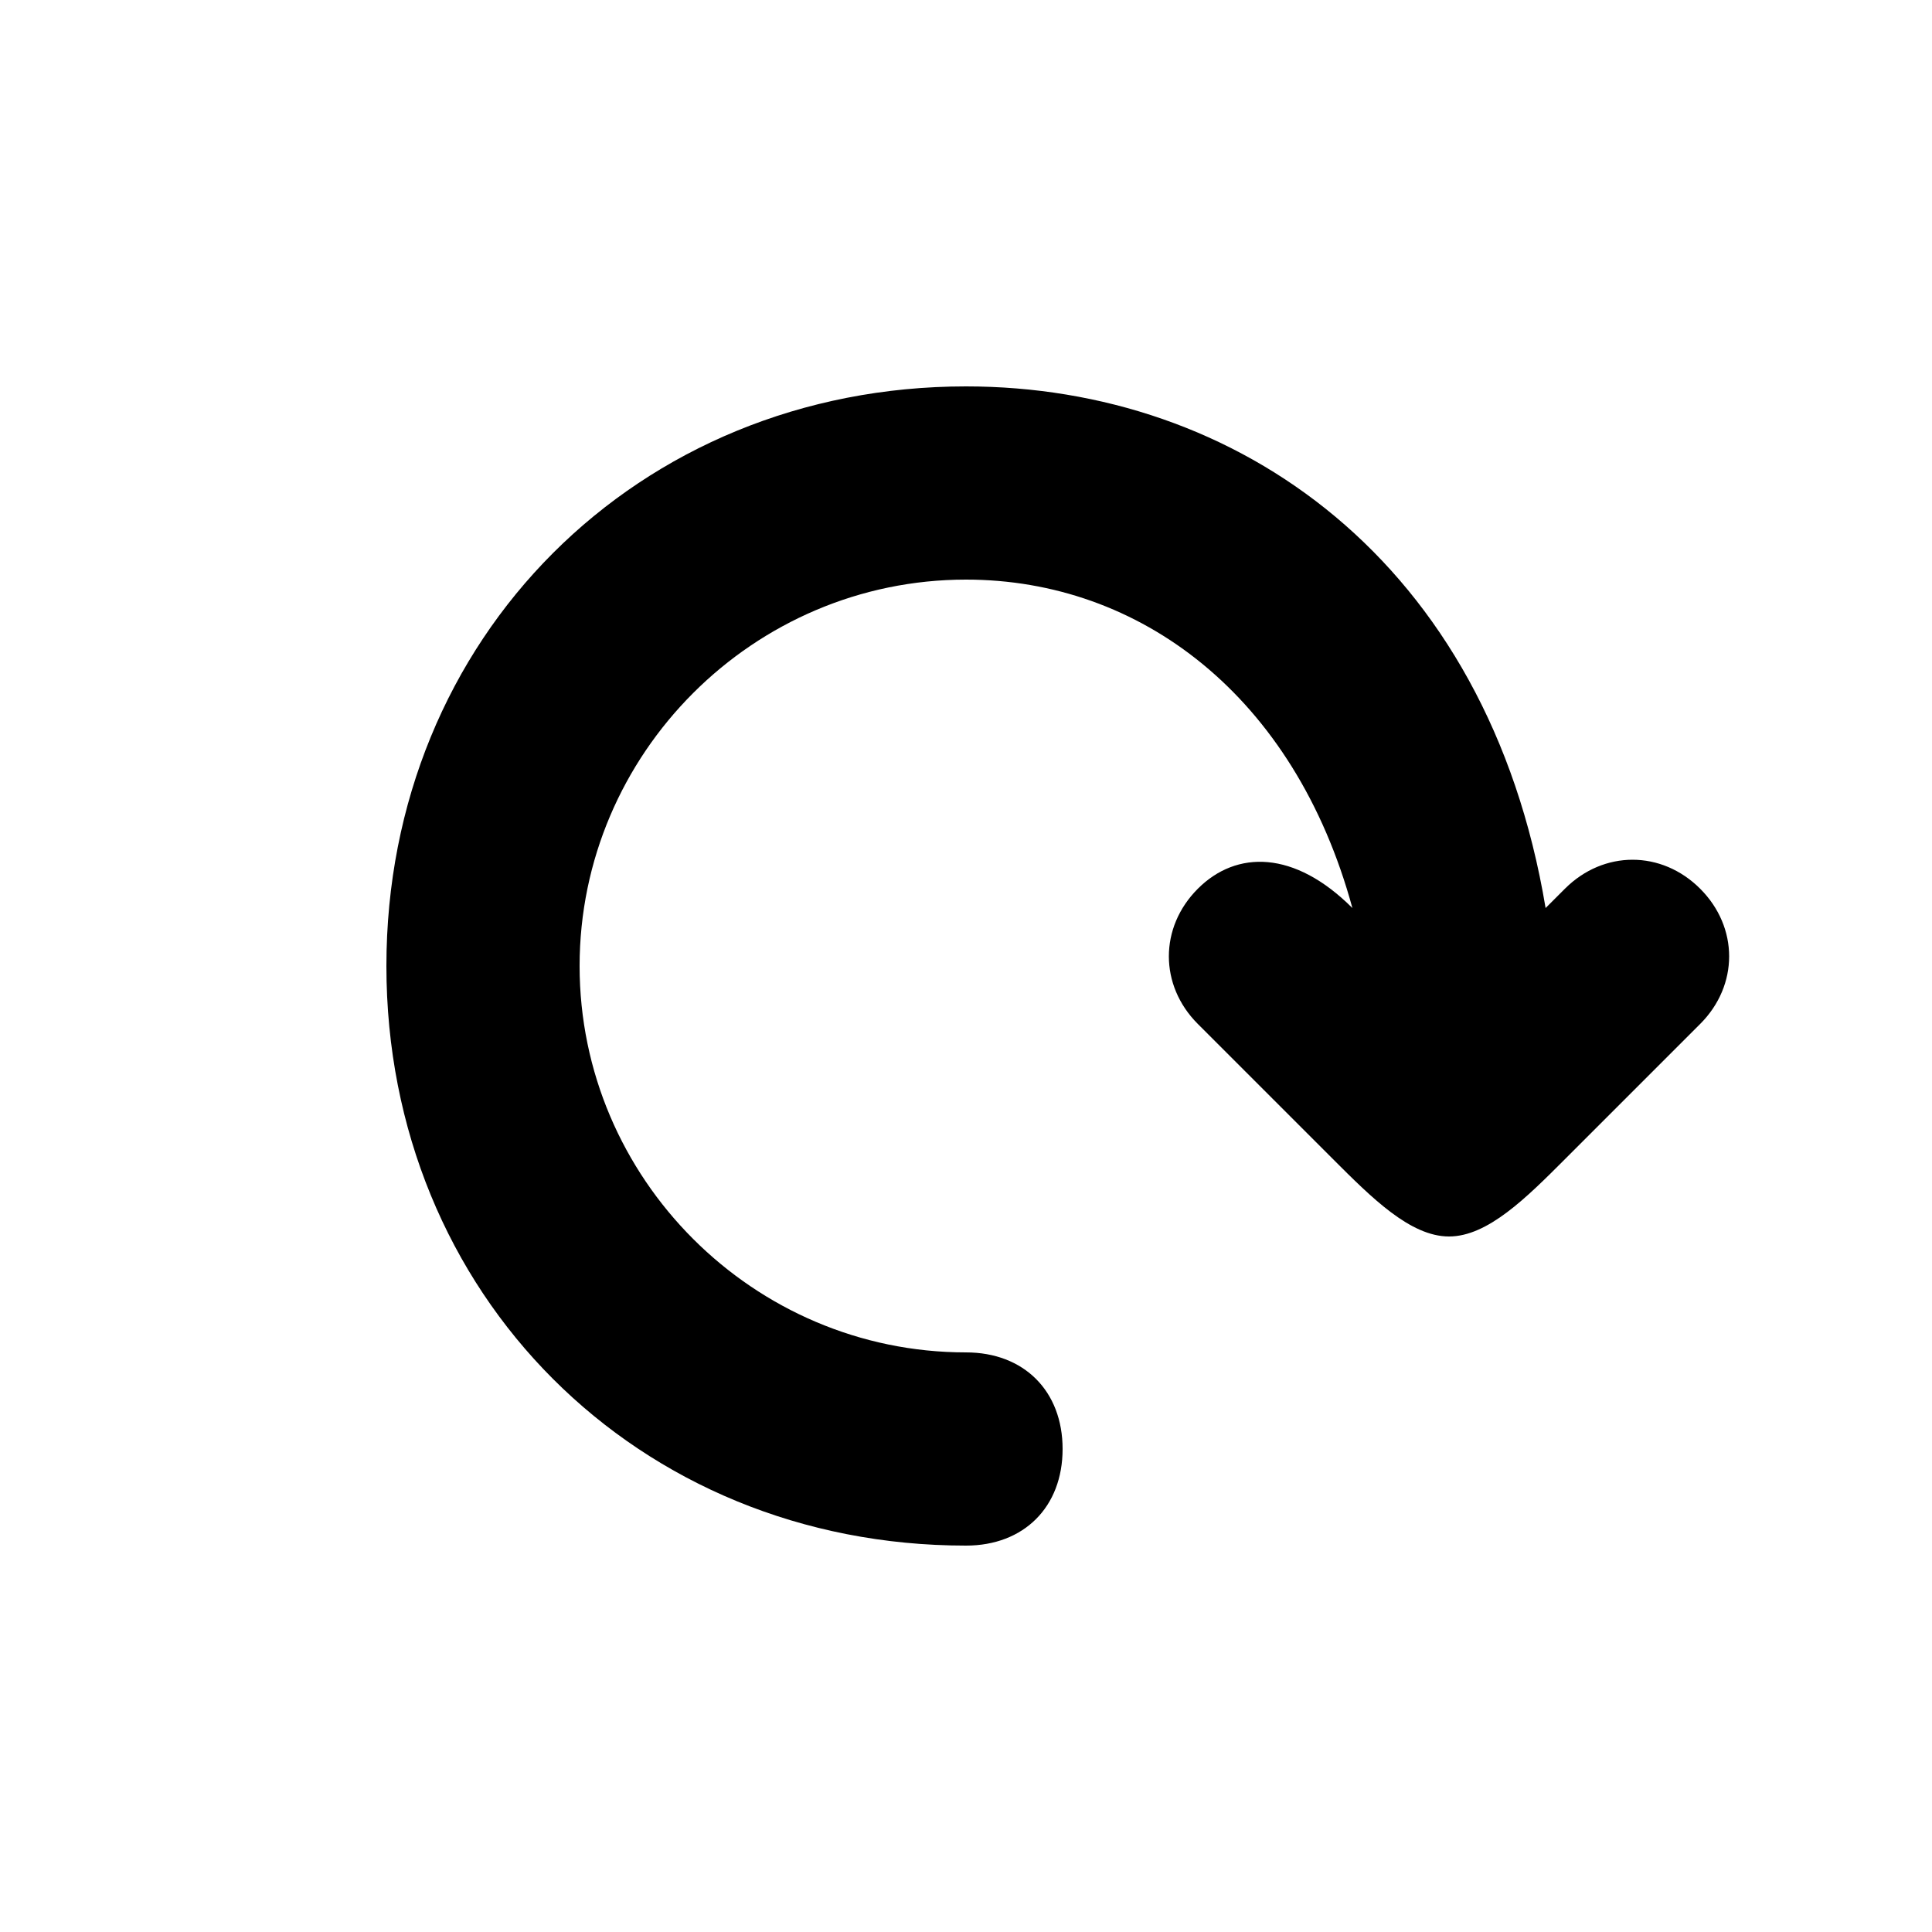 <svg version="1.1" xmlns="http://www.w3.org/2000/svg" viewBox="0 0 100 100"><path stroke="#000000" stroke-width="0" stroke-linejoin="round" stroke-linecap="round" fill="#000000" d="M 55 75 C 55 78 53 80 50 80 C 33 80 20 67 20 50 C 20 33 33 20 50 20 C 64 20 77 29 80 47 C 81 46 81 46 81 46 C 83 44 86 44 88 46 C 90 48 90 51 88 53 C 86 55 83 58 81 60 C 79 62 77 64 75 64 C 73 64 71 62 69 60 C 67 58 64 55 62 53 C 60 51 60 48 62 46 C 64 44 67 44 70 47 C 67 36 59 30 50 30 C 39 30 30 39 30 50 C 30 61 39 70 50 70 C 53 70 55 72 55 75 Z"></path></svg>